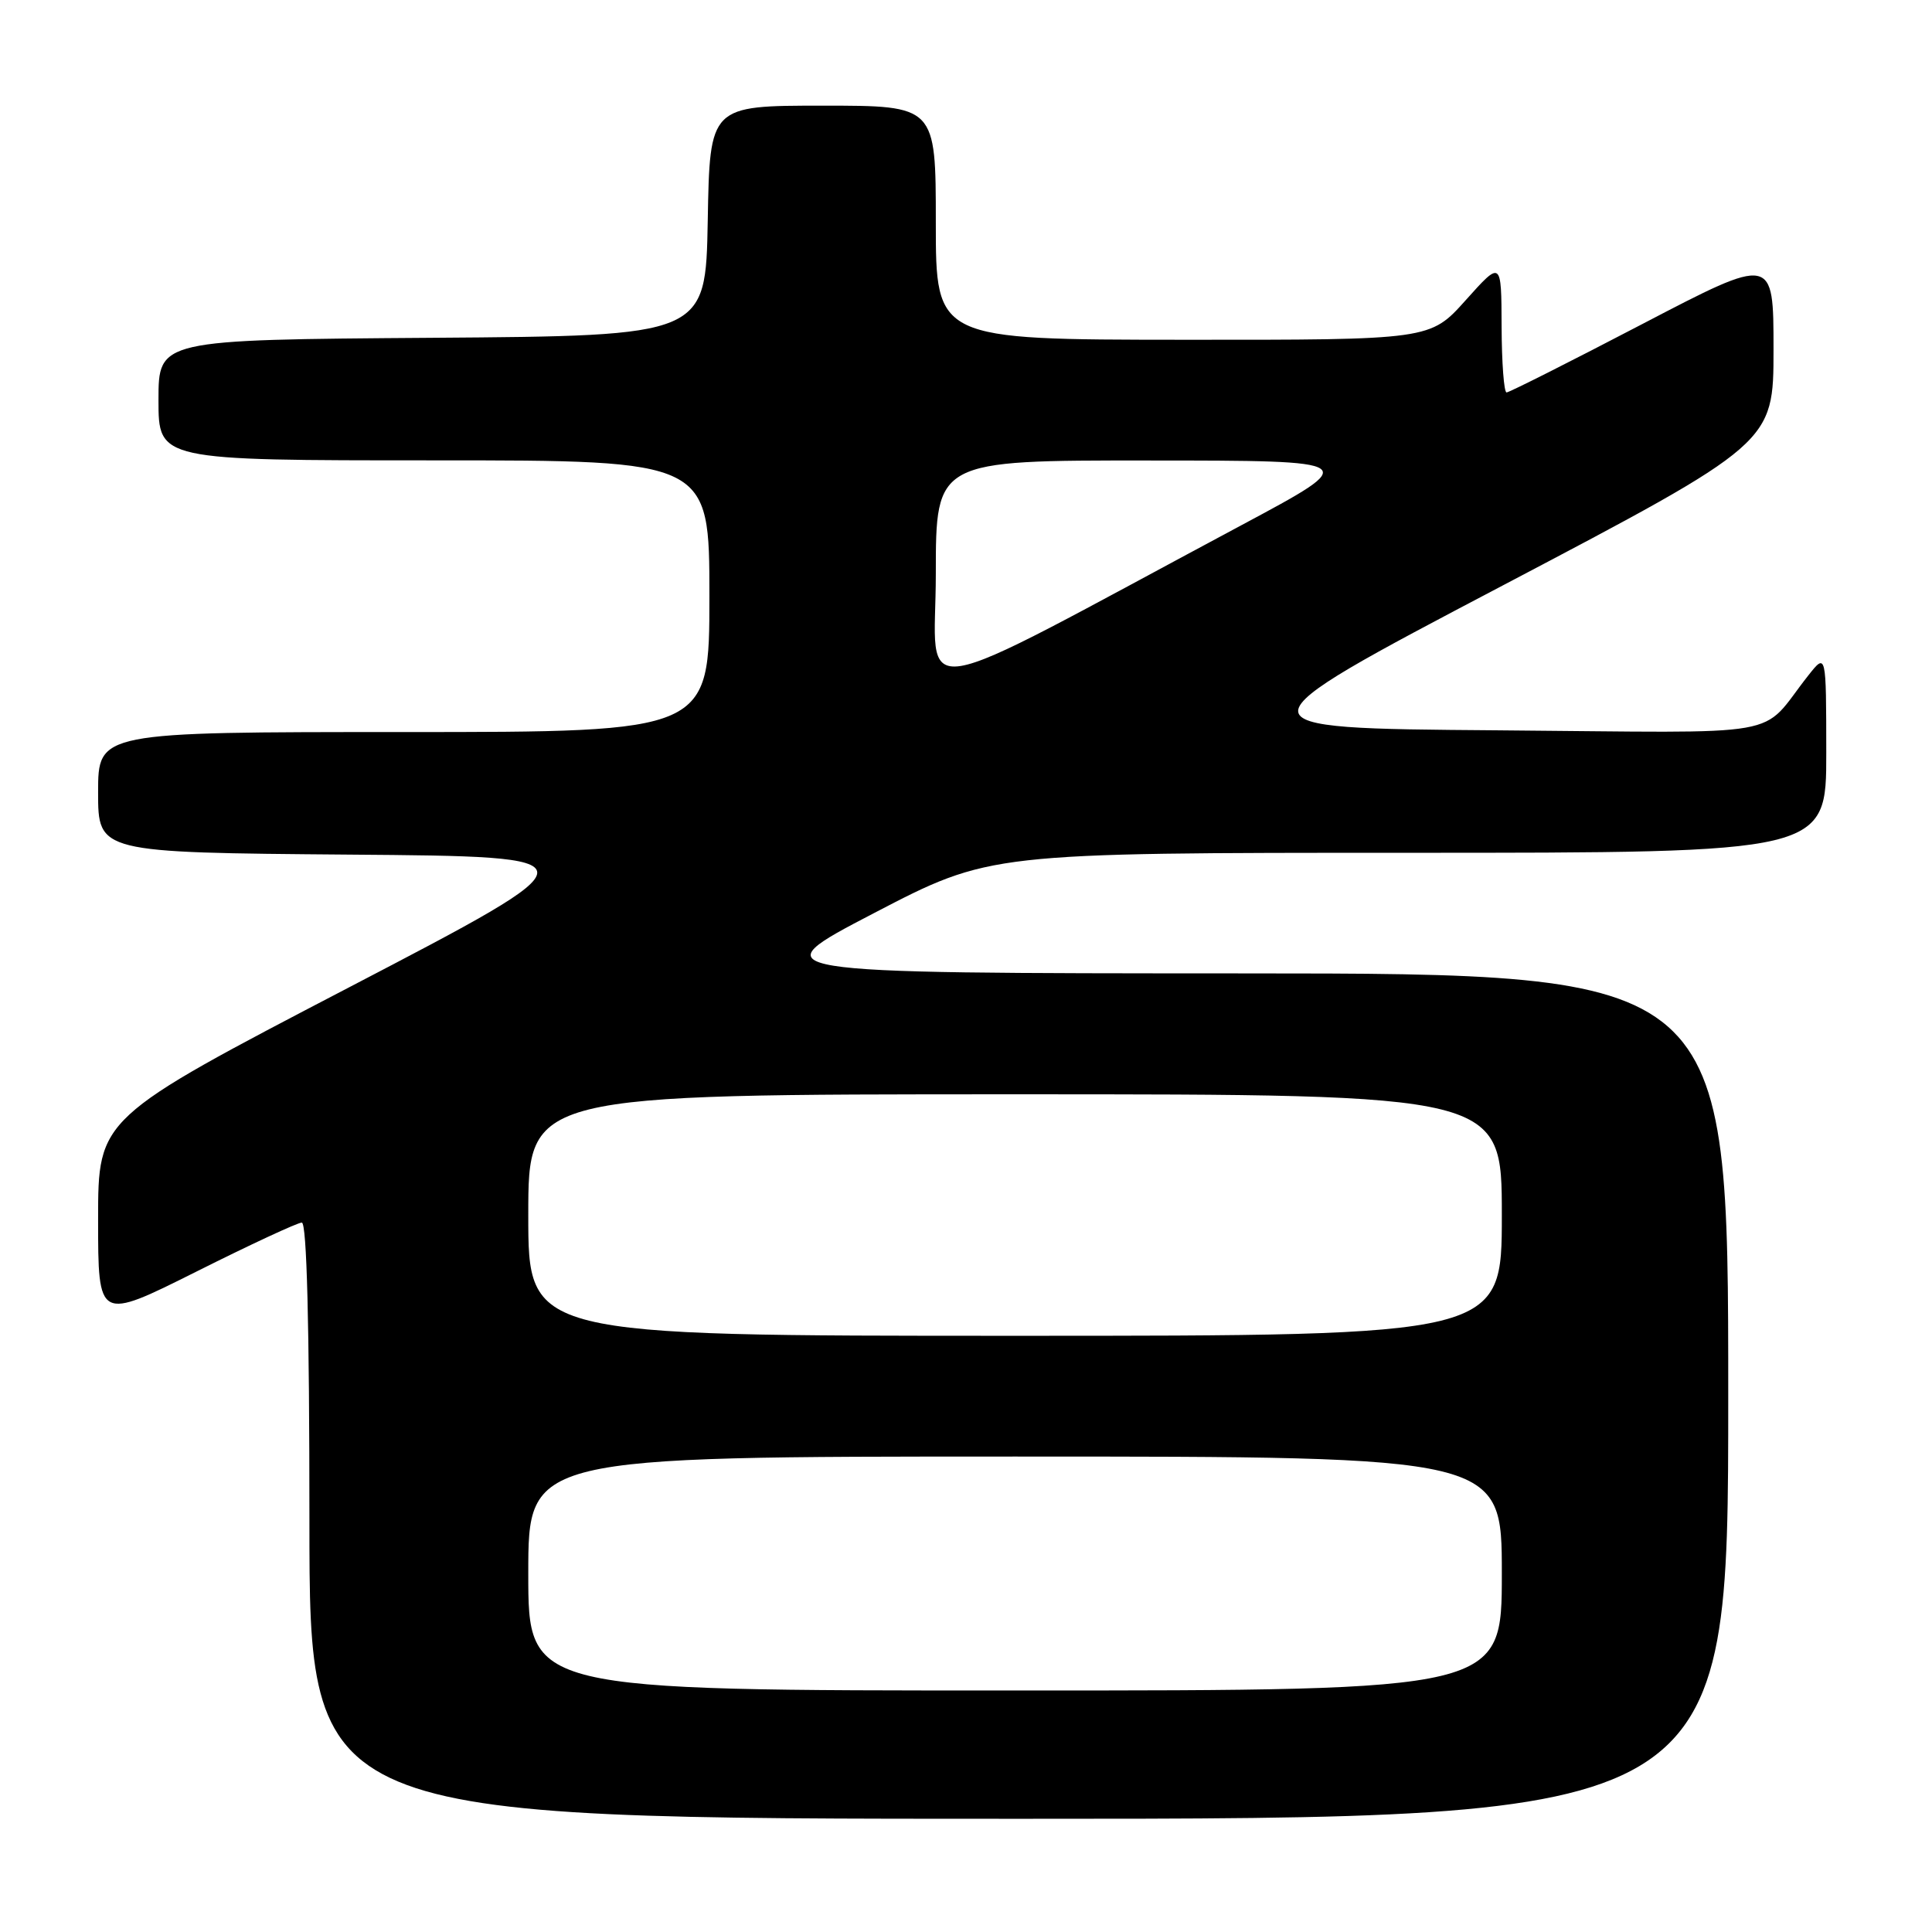 <?xml version="1.0" encoding="UTF-8" standalone="no"?>
<!DOCTYPE svg PUBLIC "-//W3C//DTD SVG 1.1//EN" "http://www.w3.org/Graphics/SVG/1.1/DTD/svg11.dtd" >
<svg xmlns="http://www.w3.org/2000/svg" xmlns:xlink="http://www.w3.org/1999/xlink" version="1.1" viewBox="0 0 256 256">
 <g >
 <path fill="currentColor"
d=" M 229.00 185.00 C 229.00 129.00 229.00 129.00 164.75 128.98 C 100.50 128.96 100.50 128.96 115.83 120.98 C 131.16 113.00 131.16 113.00 186.58 113.00 C 242.00 113.00 242.00 113.00 241.99 99.75 C 241.98 86.50 241.98 86.50 239.61 89.50 C 232.93 97.95 237.85 97.08 198.31 96.77 C 163.12 96.50 163.12 96.50 199.06 77.61 C 235.00 58.71 235.00 58.71 235.00 46.29 C 235.00 33.87 235.00 33.87 217.63 42.93 C 208.07 47.92 199.97 52.00 199.63 52.00 C 199.28 52.00 198.99 48.06 198.97 43.25 C 198.94 34.50 198.94 34.50 194.22 39.77 C 189.50 45.04 189.50 45.04 156.75 45.02 C 124.00 45.00 124.00 45.00 124.00 29.50 C 124.00 14.00 124.00 14.00 109.03 14.00 C 94.05 14.00 94.05 14.00 93.78 29.25 C 93.50 44.50 93.50 44.50 57.25 44.76 C 21.00 45.02 21.00 45.02 21.00 53.01 C 21.00 61.00 21.00 61.00 57.50 61.00 C 94.00 61.00 94.00 61.00 94.00 79.00 C 94.00 97.00 94.00 97.00 53.50 97.00 C 13.00 97.00 13.00 97.00 13.00 104.99 C 13.00 112.97 13.00 112.97 46.25 113.24 C 79.50 113.50 79.50 113.50 46.25 130.83 C 13.00 148.16 13.00 148.16 13.00 161.59 C 13.00 175.01 13.00 175.01 25.99 168.51 C 33.13 164.93 39.43 162.00 39.99 162.00 C 40.65 162.00 41.00 175.46 41.00 201.50 C 41.00 241.00 41.00 241.00 135.00 241.00 C 229.00 241.00 229.00 241.00 229.00 185.00 Z  M 70.00 208.50 C 70.00 193.00 70.00 193.00 134.50 193.00 C 199.00 193.00 199.00 193.00 199.00 208.50 C 199.00 224.00 199.00 224.00 134.50 224.00 C 70.00 224.00 70.00 224.00 70.00 208.50 Z  M 70.00 161.00 C 70.00 145.00 70.00 145.00 134.50 145.00 C 199.00 145.00 199.00 145.00 199.00 161.00 C 199.00 177.00 199.00 177.00 134.50 177.00 C 70.00 177.00 70.00 177.00 70.00 161.00 Z  M 124.00 76.08 C 124.00 61.00 124.00 61.00 152.25 61.02 C 180.50 61.03 180.50 61.03 164.50 69.59 C 119.33 93.75 124.00 93.01 124.00 76.08 Z "/>
</g>
</svg>